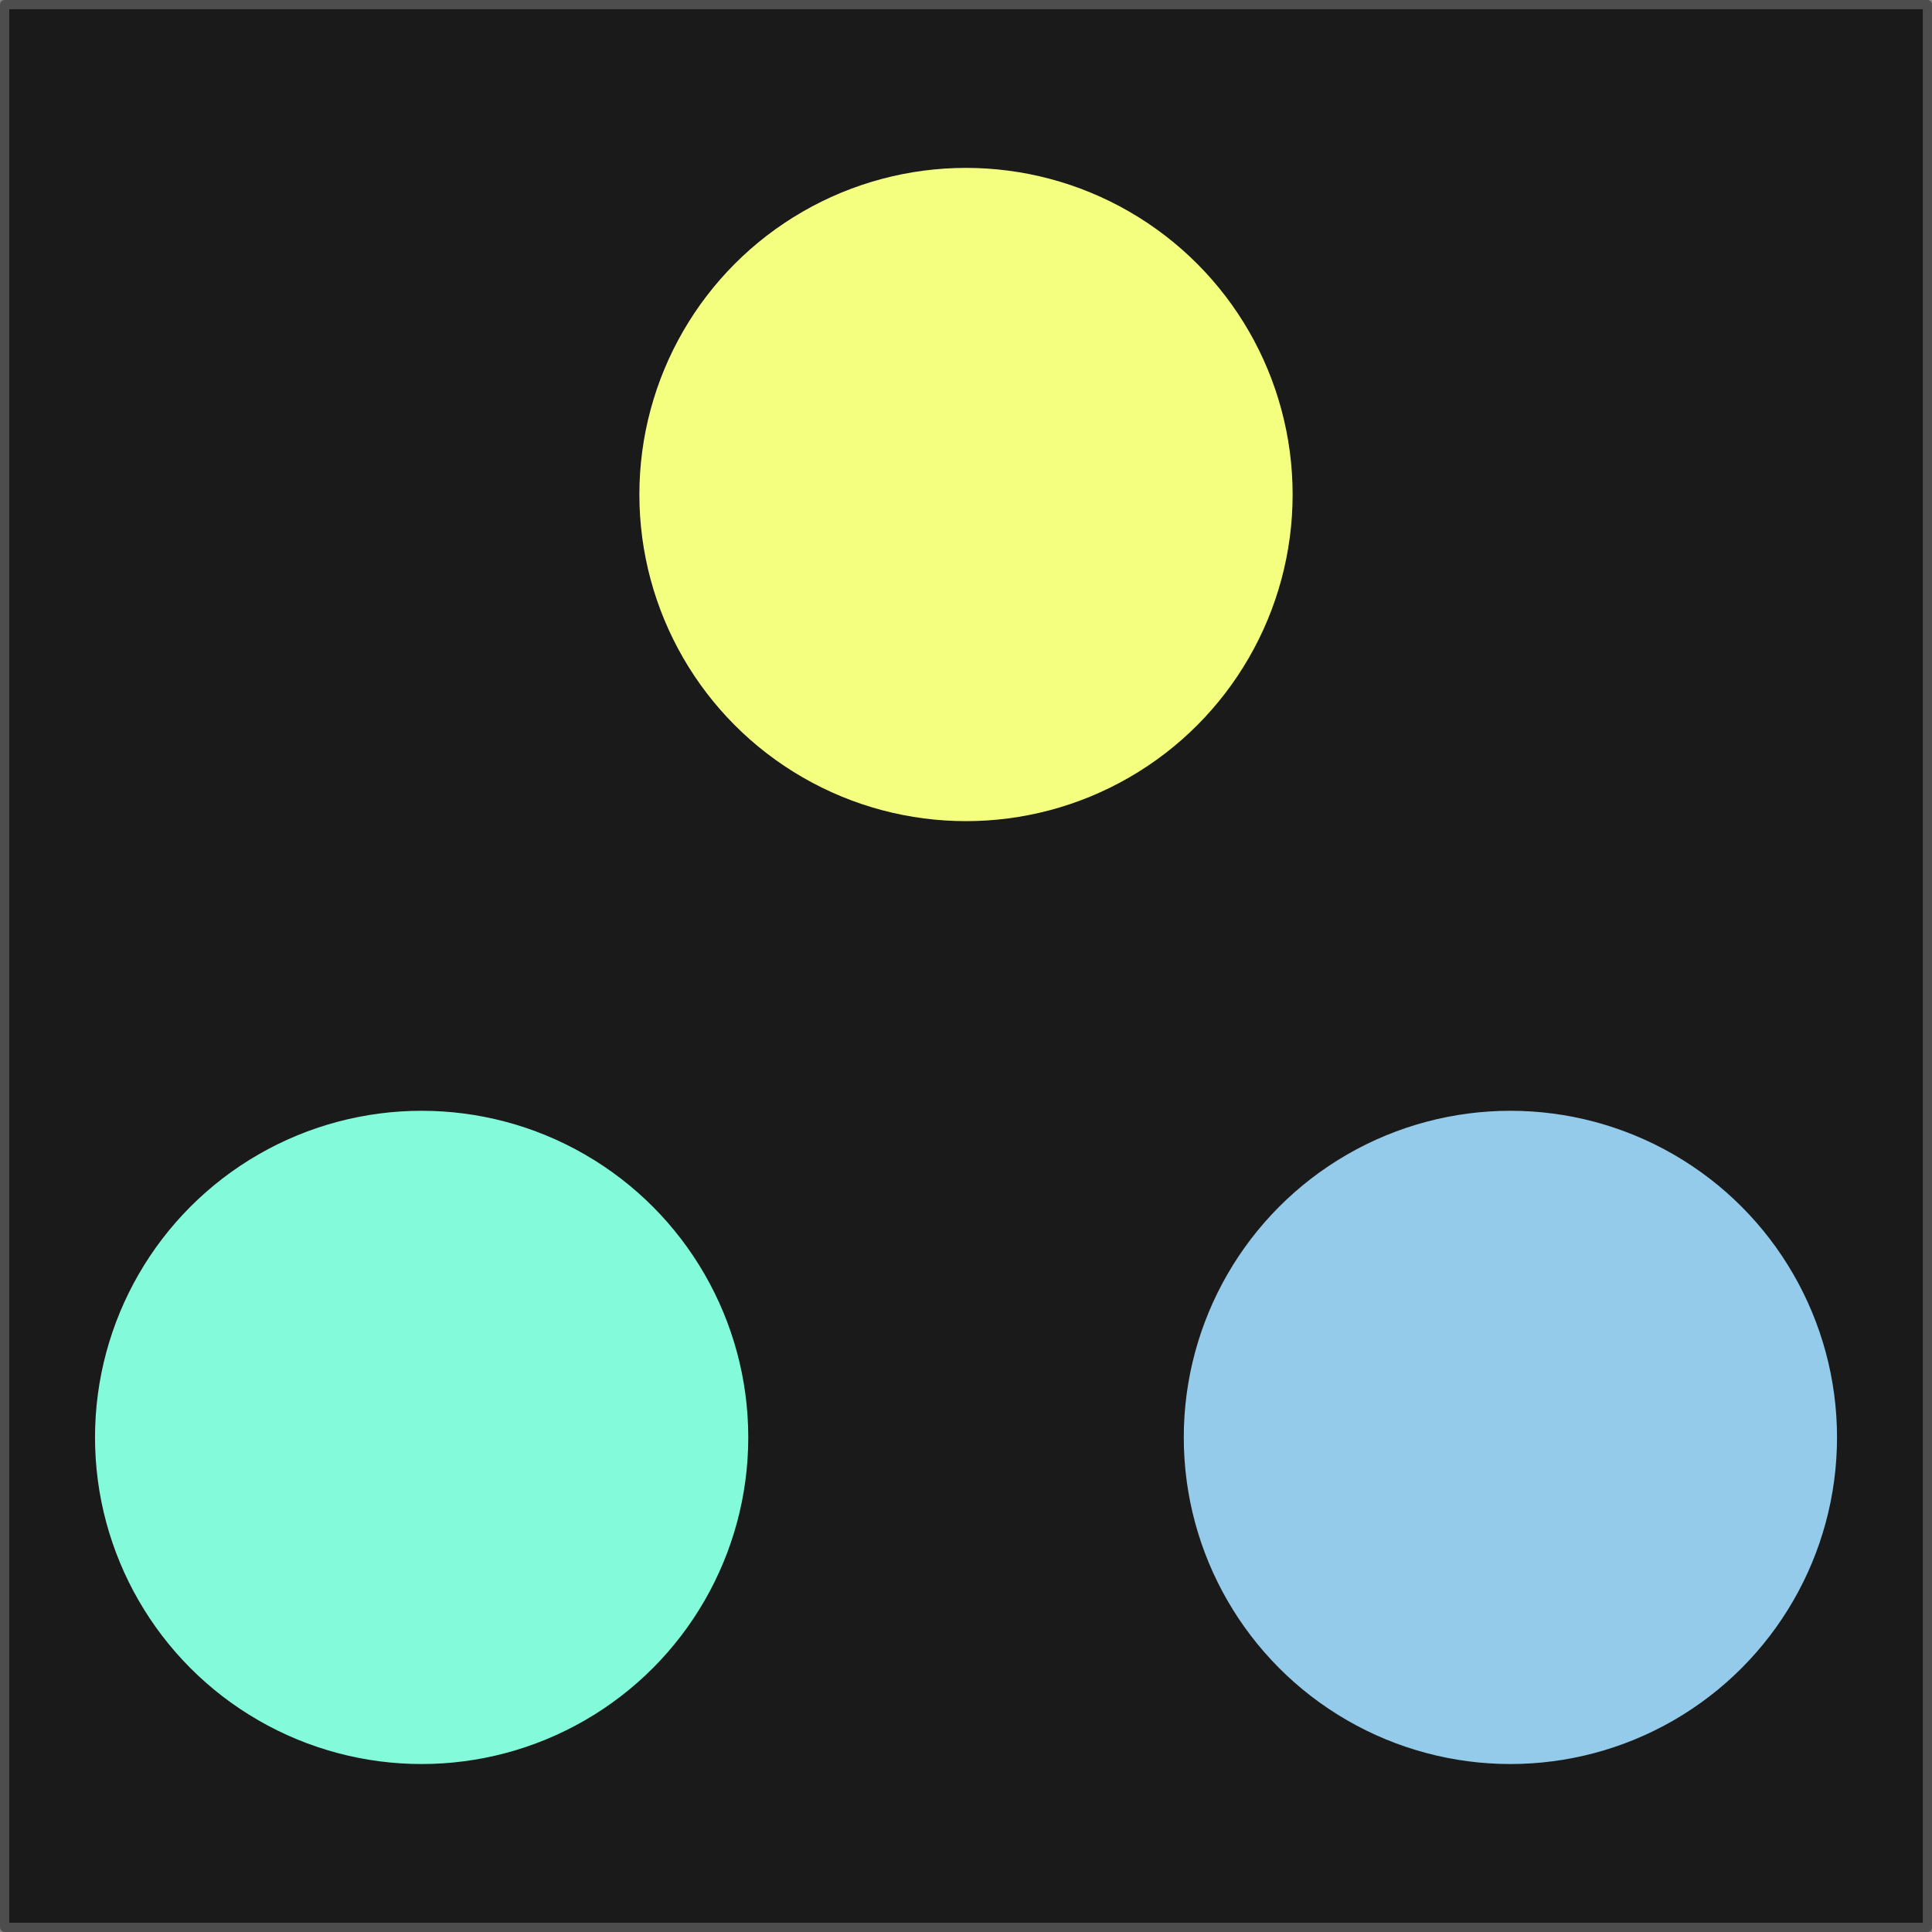 <?xml version="1.0" encoding="UTF-8" standalone="no"?>
<!-- Created with Inkscape (http://www.inkscape.org/) -->

<svg
   width="50mm"
   height="50mm"
   viewBox="0 0 50 50"
   version="1.1"
   id="svg36153"
   sodipodi:docname="favicon.svg"
   inkscape:version="1.2.1 (1:1.2.1+202210291243+9c6d41e410)"
   xmlns:inkscape="http://www.inkscape.org/namespaces/inkscape"
   xmlns:sodipodi="http://sodipodi.sourceforge.net/DTD/sodipodi-0.dtd"
   xmlns="http://www.w3.org/2000/svg"
   xmlns:svg="http://www.w3.org/2000/svg">
  <rect x="0" y="0" width="50" height="50" fill="#808080" stroke="none"/>
  <sodipodi:namedview
     id="namedview36155"
     pagecolor="#505050"
     bordercolor="#eeeeee"
     borderopacity="1"
     inkscape:showpageshadow="0"
     inkscape:pageopacity="0"
     inkscape:pagecheckerboard="0"
     inkscape:deskcolor="#505050"
     inkscape:document-units="mm"
     showgrid="false"
     inkscape:zoom="2.3786088"
     inkscape:cx="137.47532"
     inkscape:cy="125.49352"
     inkscape:window-width="1920"
     inkscape:window-height="1029"
     inkscape:window-x="0"
     inkscape:window-y="788"
     inkscape:window-maximized="1"
     inkscape:current-layer="layer1" />
  <defs
     id="defs36150" />
  <g
     inkscape:label="Layer 1"
     inkscape:groupmode="layer"
     id="layer1"
     transform="translate(196.814,-118.927)">
    <rect
       style="font-variation-settings:'wdth' 82, 'wght' 638;fill:#1a1a1a;stroke:#4d4d4d;stroke-width:0.239;stroke-linecap:round;stroke-linejoin:round;paint-order:stroke fill markers;stop-color:#000000"
       id="rect32675"
       width="49.761"
       height="49.761"
       x="-196.694"
       y="119.046" />
    <g
       id="g36334"
       transform="translate(-0.661,-0.169)">
      <circle
         style="fill:#f4ff80;fill-opacity:1;stroke:none;stroke-width:3.781;stroke-linecap:round;stroke-linejoin:round;stroke-dasharray:none;stroke-opacity:1;paint-order:stroke fill markers;stop-color:#000000"
         id="circle32178"
         cx="-171.153"
         cy="131.894"
         r="8.453" />
      <circle
         style="fill:#83fbdb;fill-opacity:1;stroke:none;stroke-width:3.781;stroke-linecap:round;stroke-linejoin:round;stroke-dasharray:none;stroke-opacity:1;paint-order:stroke fill markers;stop-color:#000000"
         id="circle34298"
         cx="-185.241"
         cy="156.296"
         r="8.453" />
      <circle
         style="fill:#94caea;fill-opacity:1;stroke:none;stroke-width:3.781;stroke-linecap:round;stroke-linejoin:round;stroke-dasharray:none;stroke-opacity:1;paint-order:stroke fill markers;stop-color:#000000"
         id="circle34300"
         cx="-157.064"
         cy="156.296"
         r="8.453" />
    </g>
  </g>
</svg>
